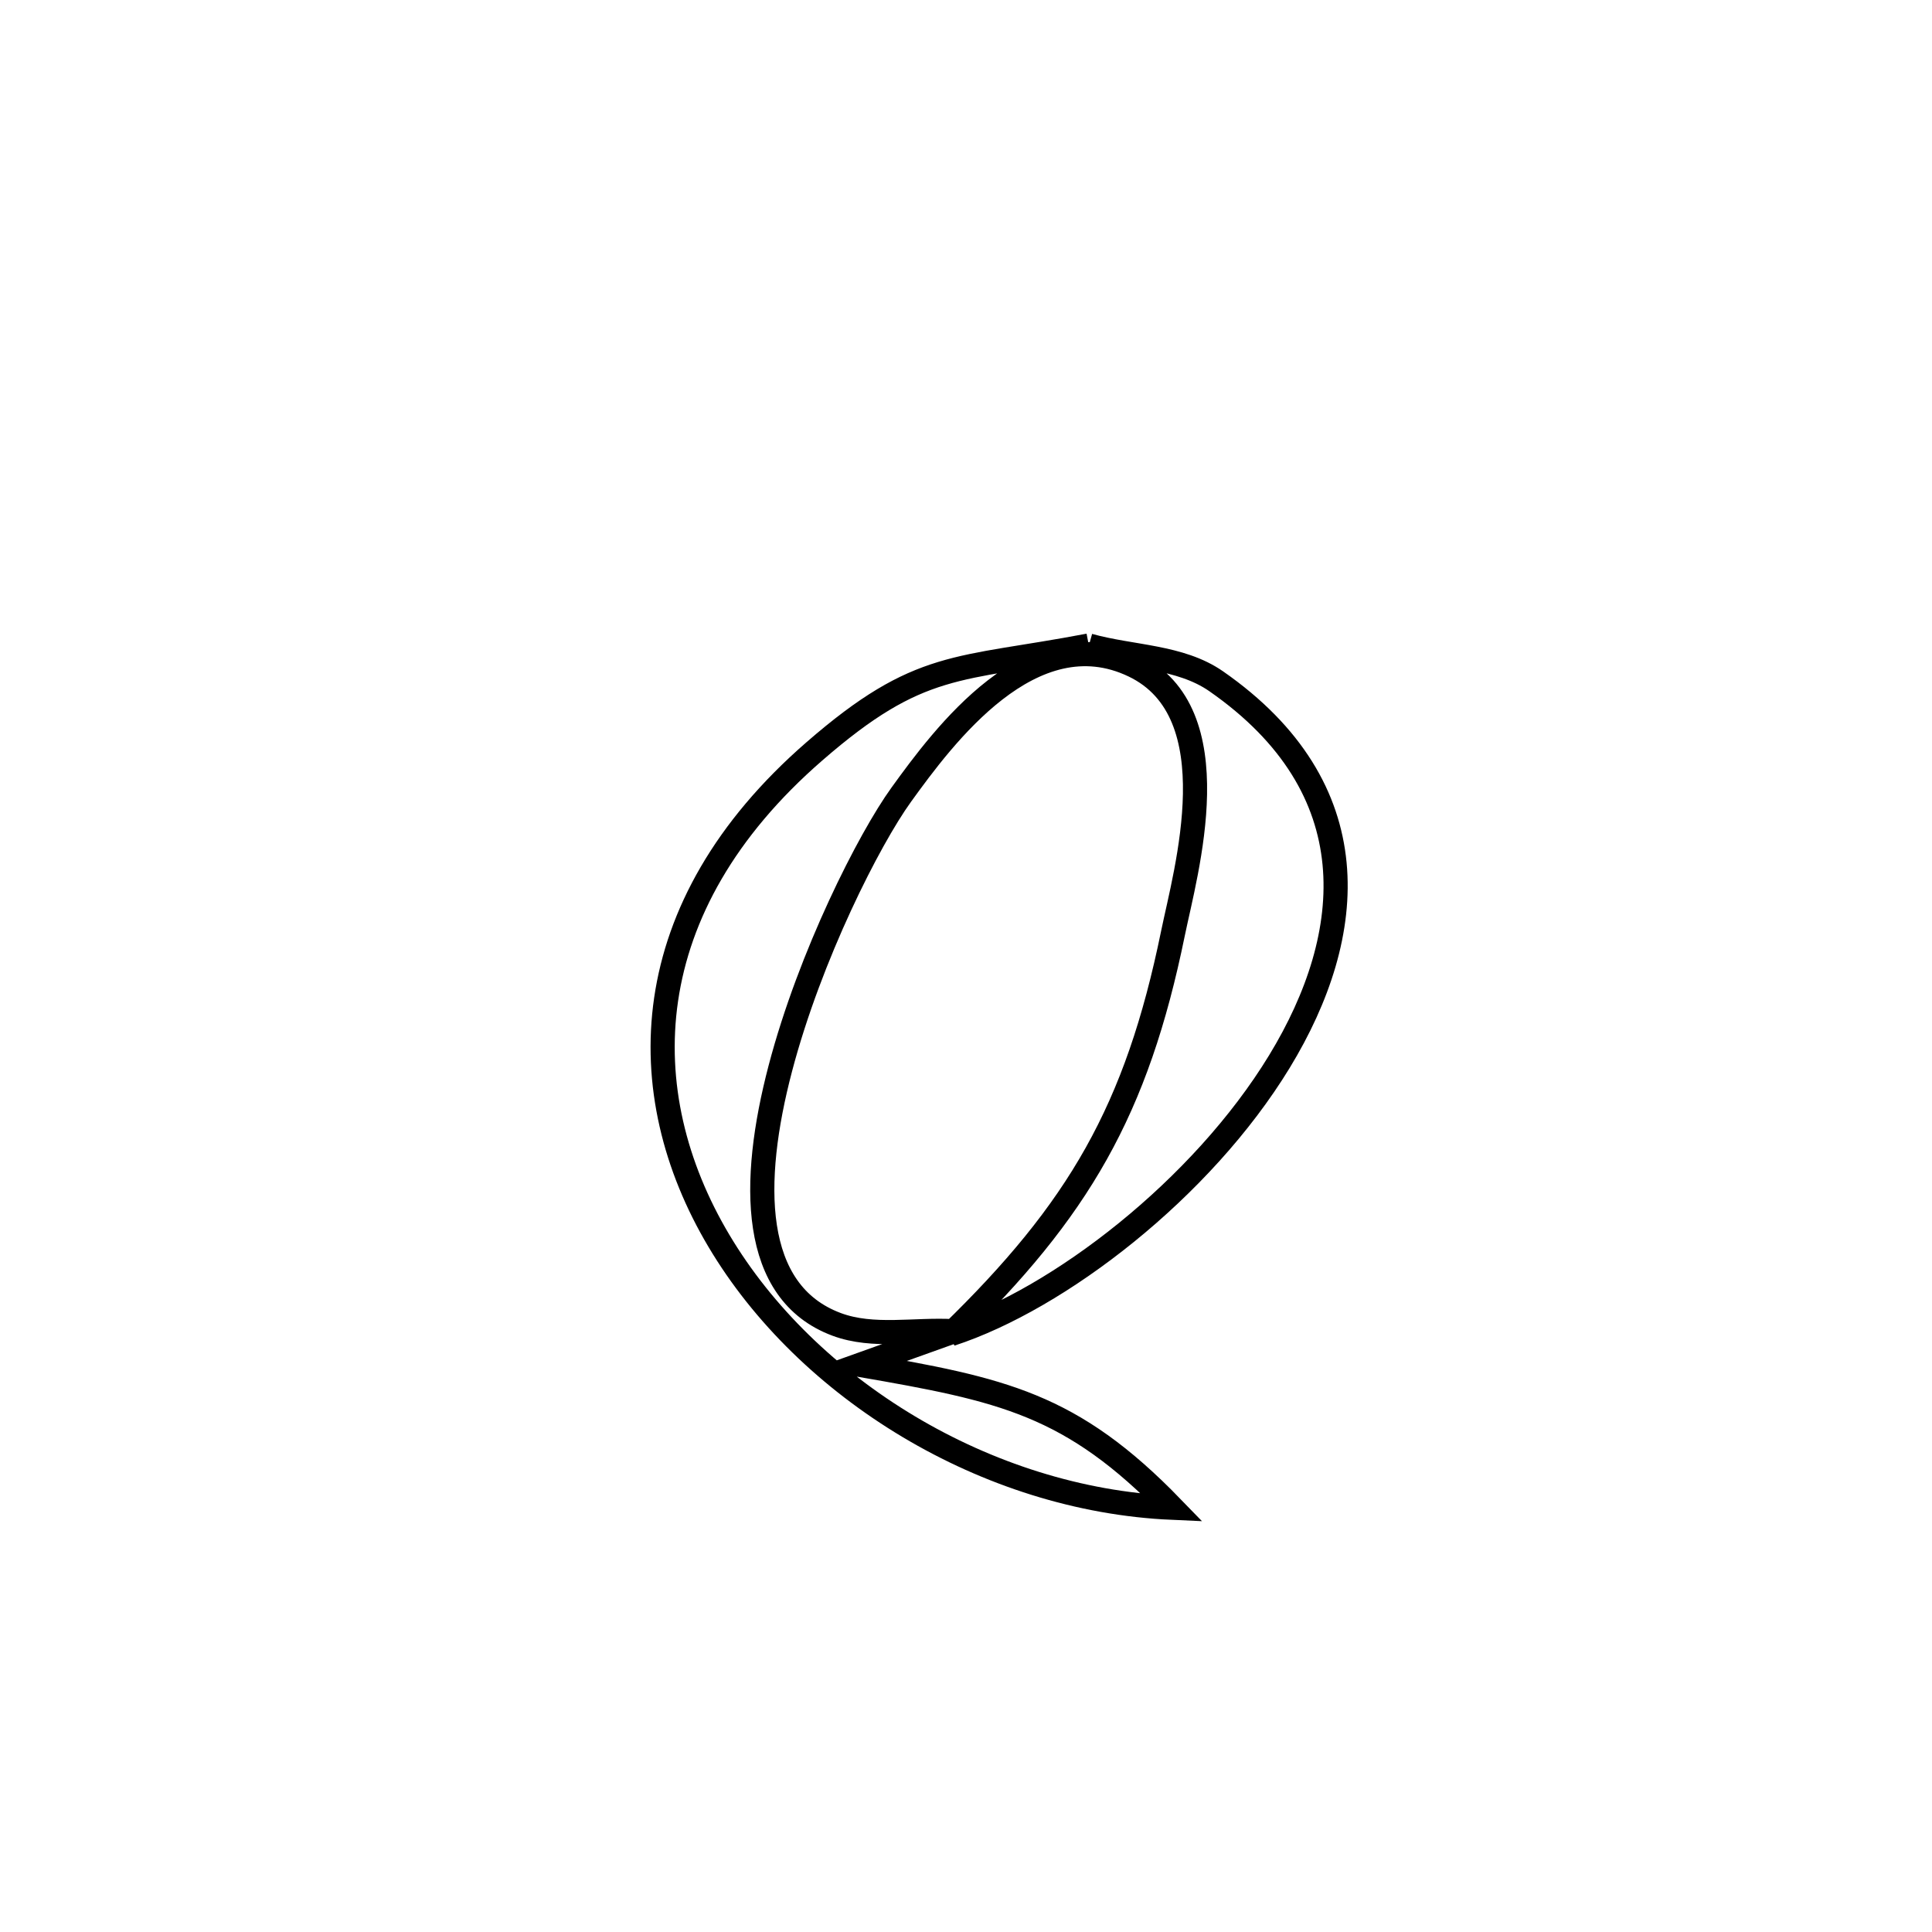 <svg xmlns="http://www.w3.org/2000/svg" viewBox="0.0 0.0 24.0 24.0" height="200px" width="200px"><path fill="none" stroke="black" stroke-width=".3" stroke-opacity="1.0"  filling="0" d="M13.526 8.019 L13.526 8.019 C14.053 8.167 14.658 8.15 15.108 8.463 C17.015 9.79 16.86 11.599 15.894 13.186 C14.928 14.772 13.15 16.136 11.811 16.573 L11.811 16.573 C13.4 15.03 14.121 13.795 14.571 11.594 C14.727 10.832 15.307 8.853 14.084 8.268 C12.818 7.662 11.72 9.146 11.195 9.873 C10.403 10.97 8.249 15.653 10.393 16.452 C10.849 16.622 11.365 16.508 11.851 16.537 L11.851 16.537 C11.462 16.676 11.072 16.816 10.683 16.955 L10.683 16.955 C12.452 17.262 13.305 17.434 14.561 18.73 L14.561 18.73 C12.251 18.628 10.022 17.251 8.93 15.413 C7.837 13.575 7.881 11.276 10.116 9.334 C11.426 8.195 11.889 8.331 13.526 8.019 L13.526 8.019"></path></svg>